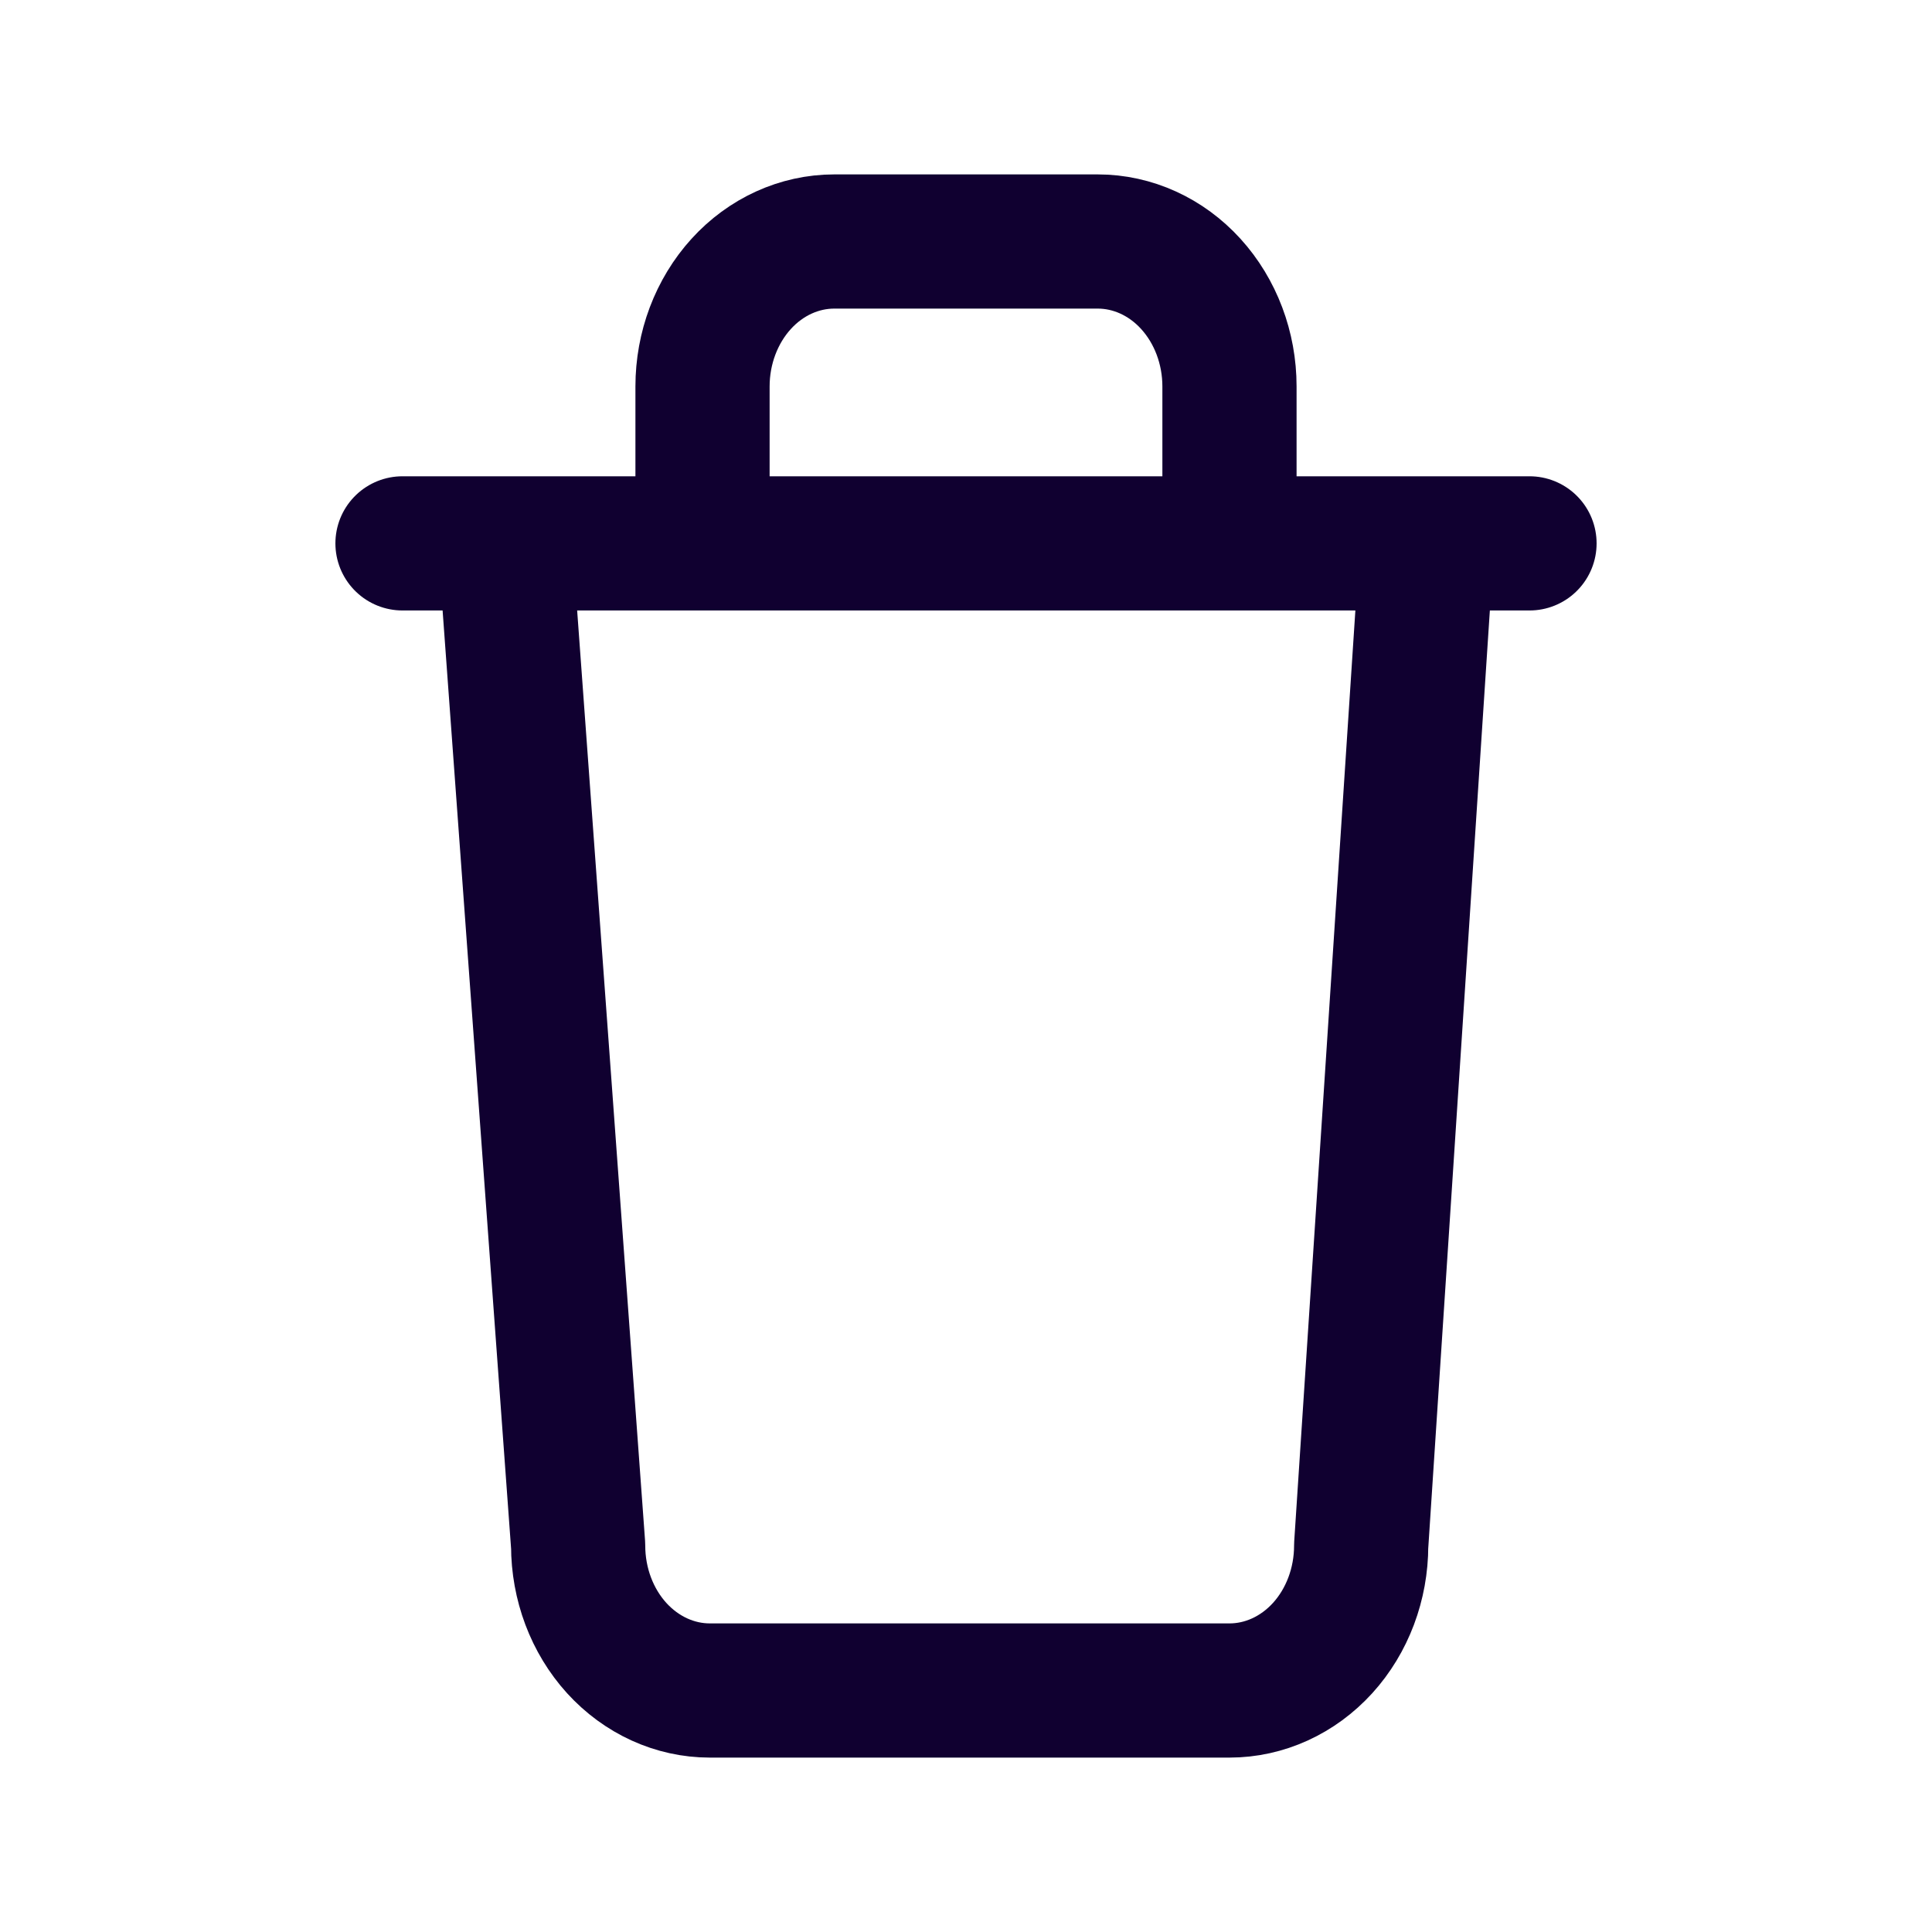 <svg width="24" height="24" viewBox="0 0 24 24" fill="none" xmlns="http://www.w3.org/2000/svg">
<path d="M5 6.75H19M17.727 6.75L16.909 19.2C16.909 19.677 16.737 20.135 16.43 20.473C16.123 20.81 15.707 21 15.273 21H8.818C8.384 21 7.968 20.81 7.661 20.473C7.354 20.135 7.182 19.677 7.182 19.2L6.273 6.75M8.727 6.75V4.8C8.727 4.323 8.9 3.865 9.207 3.527C9.513 3.19 9.93 3 10.364 3H13.636C14.07 3 14.487 3.19 14.793 3.527C15.1 3.865 15.273 4.323 15.273 4.8V6.75" stroke="#100030" stroke-width="1.667" stroke-linecap="round" stroke-linejoin="round"/>
</svg>
